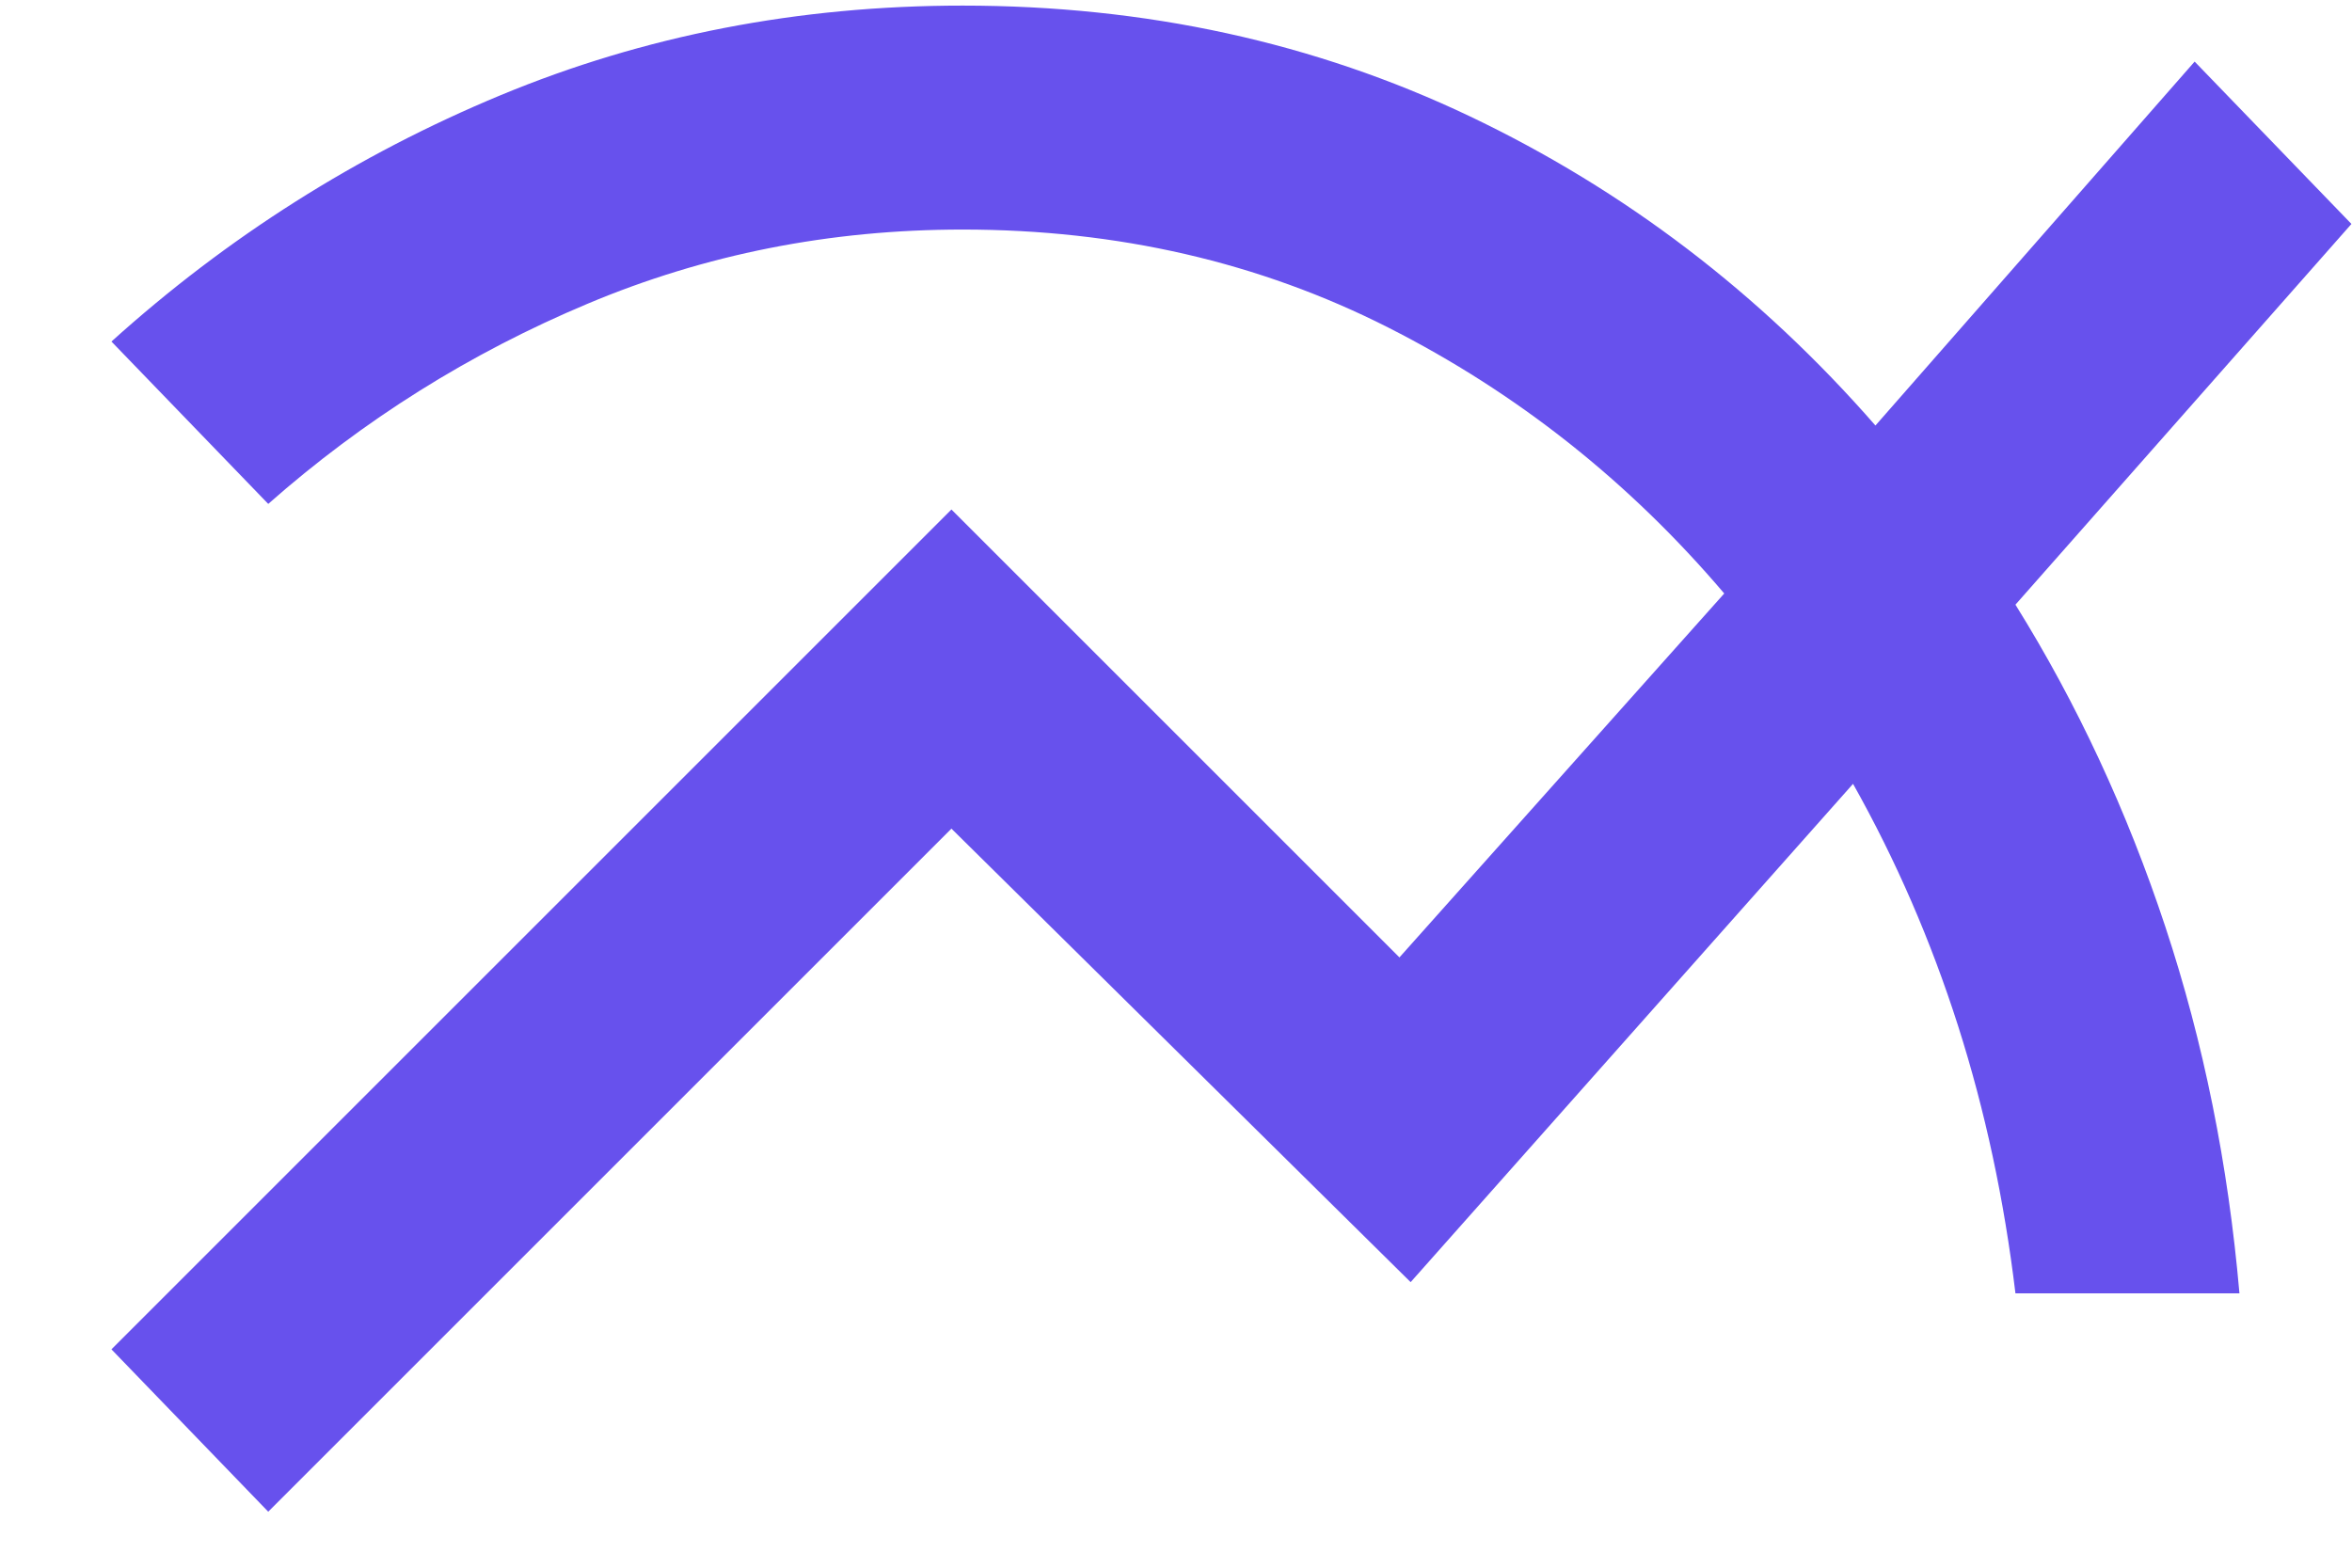 <svg width="21" height="14" viewBox="0 0 21 14" fill="none" xmlns="http://www.w3.org/2000/svg">
<path d="M2.395 13.5L0.995 12.05L8.495 4.55L12.495 8.55L15.395 5.3C14.545 4.3 13.545 3.508 12.395 2.925C11.245 2.342 9.979 2.05 8.595 2.05C7.412 2.05 6.295 2.271 5.245 2.713C4.195 3.154 3.245 3.75 2.395 4.5L0.995 3.05C2.029 2.117 3.187 1.383 4.47 0.85C5.754 0.317 7.129 0.05 8.595 0.05C10.229 0.05 11.737 0.379 13.12 1.037C14.504 1.696 15.712 2.617 16.745 3.8L19.595 0.55L20.995 2L17.995 5.4C18.545 6.283 18.991 7.242 19.333 8.275C19.675 9.308 19.895 10.4 19.995 11.55H17.995C17.895 10.717 17.725 9.921 17.483 9.162C17.241 8.404 16.929 7.683 16.545 7L12.595 11.45L8.495 7.4L2.395 13.5Z" fill="#6751ED"/>
</svg>
